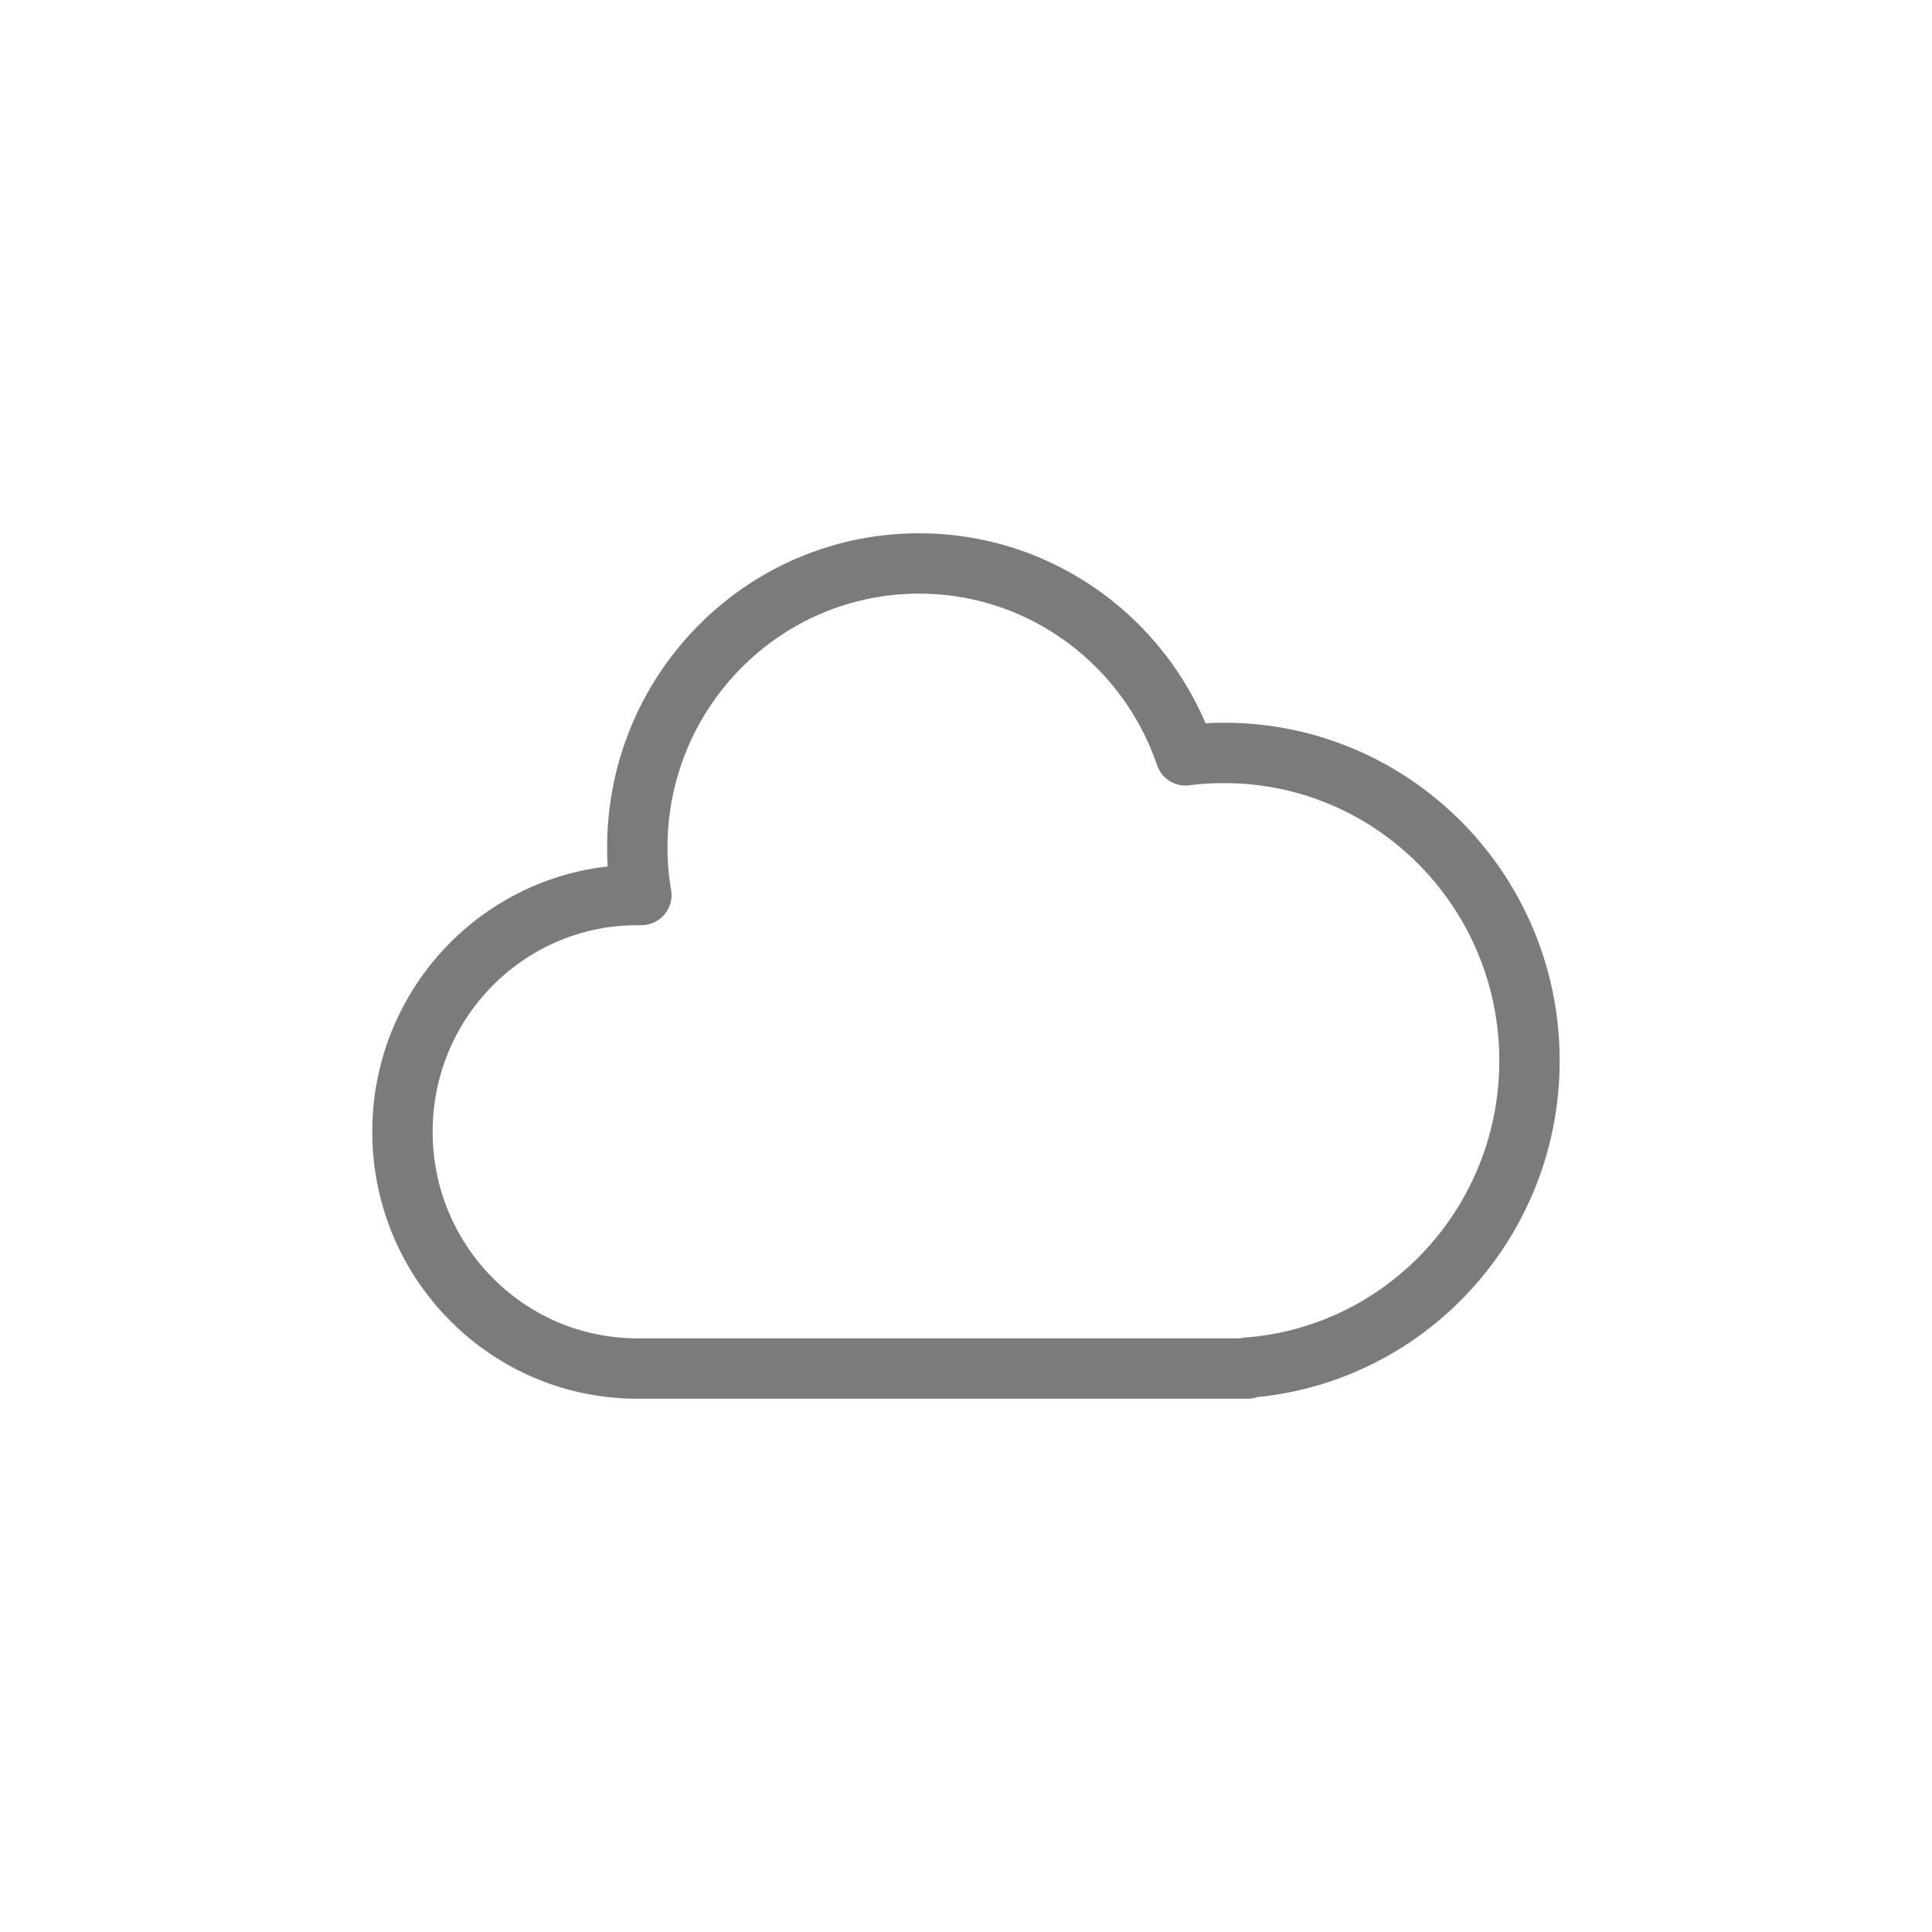 <svg width="32" height="32" xmlns="http://www.w3.org/2000/svg"><path d="M10.556 22.667c-2.148 0-3.89-1.756-3.89-3.922 0-2.166 1.742-3.921 3.89-3.921h.067a4.524 4.524 0 0 1-.067-.785c0-2.599 2.089-4.706 4.666-4.706 2.047 0 3.786 1.329 4.415 3.178.21-.027.424-.04.64-.04 2.793 0 5.056 2.282 5.056 5.098 0 2.683-2.056 4.883-4.667 5.083v.015h-10.11Z" stroke="#7A7B7C" fill="none" stroke-linecap="round" stroke-linejoin="round"/></svg>